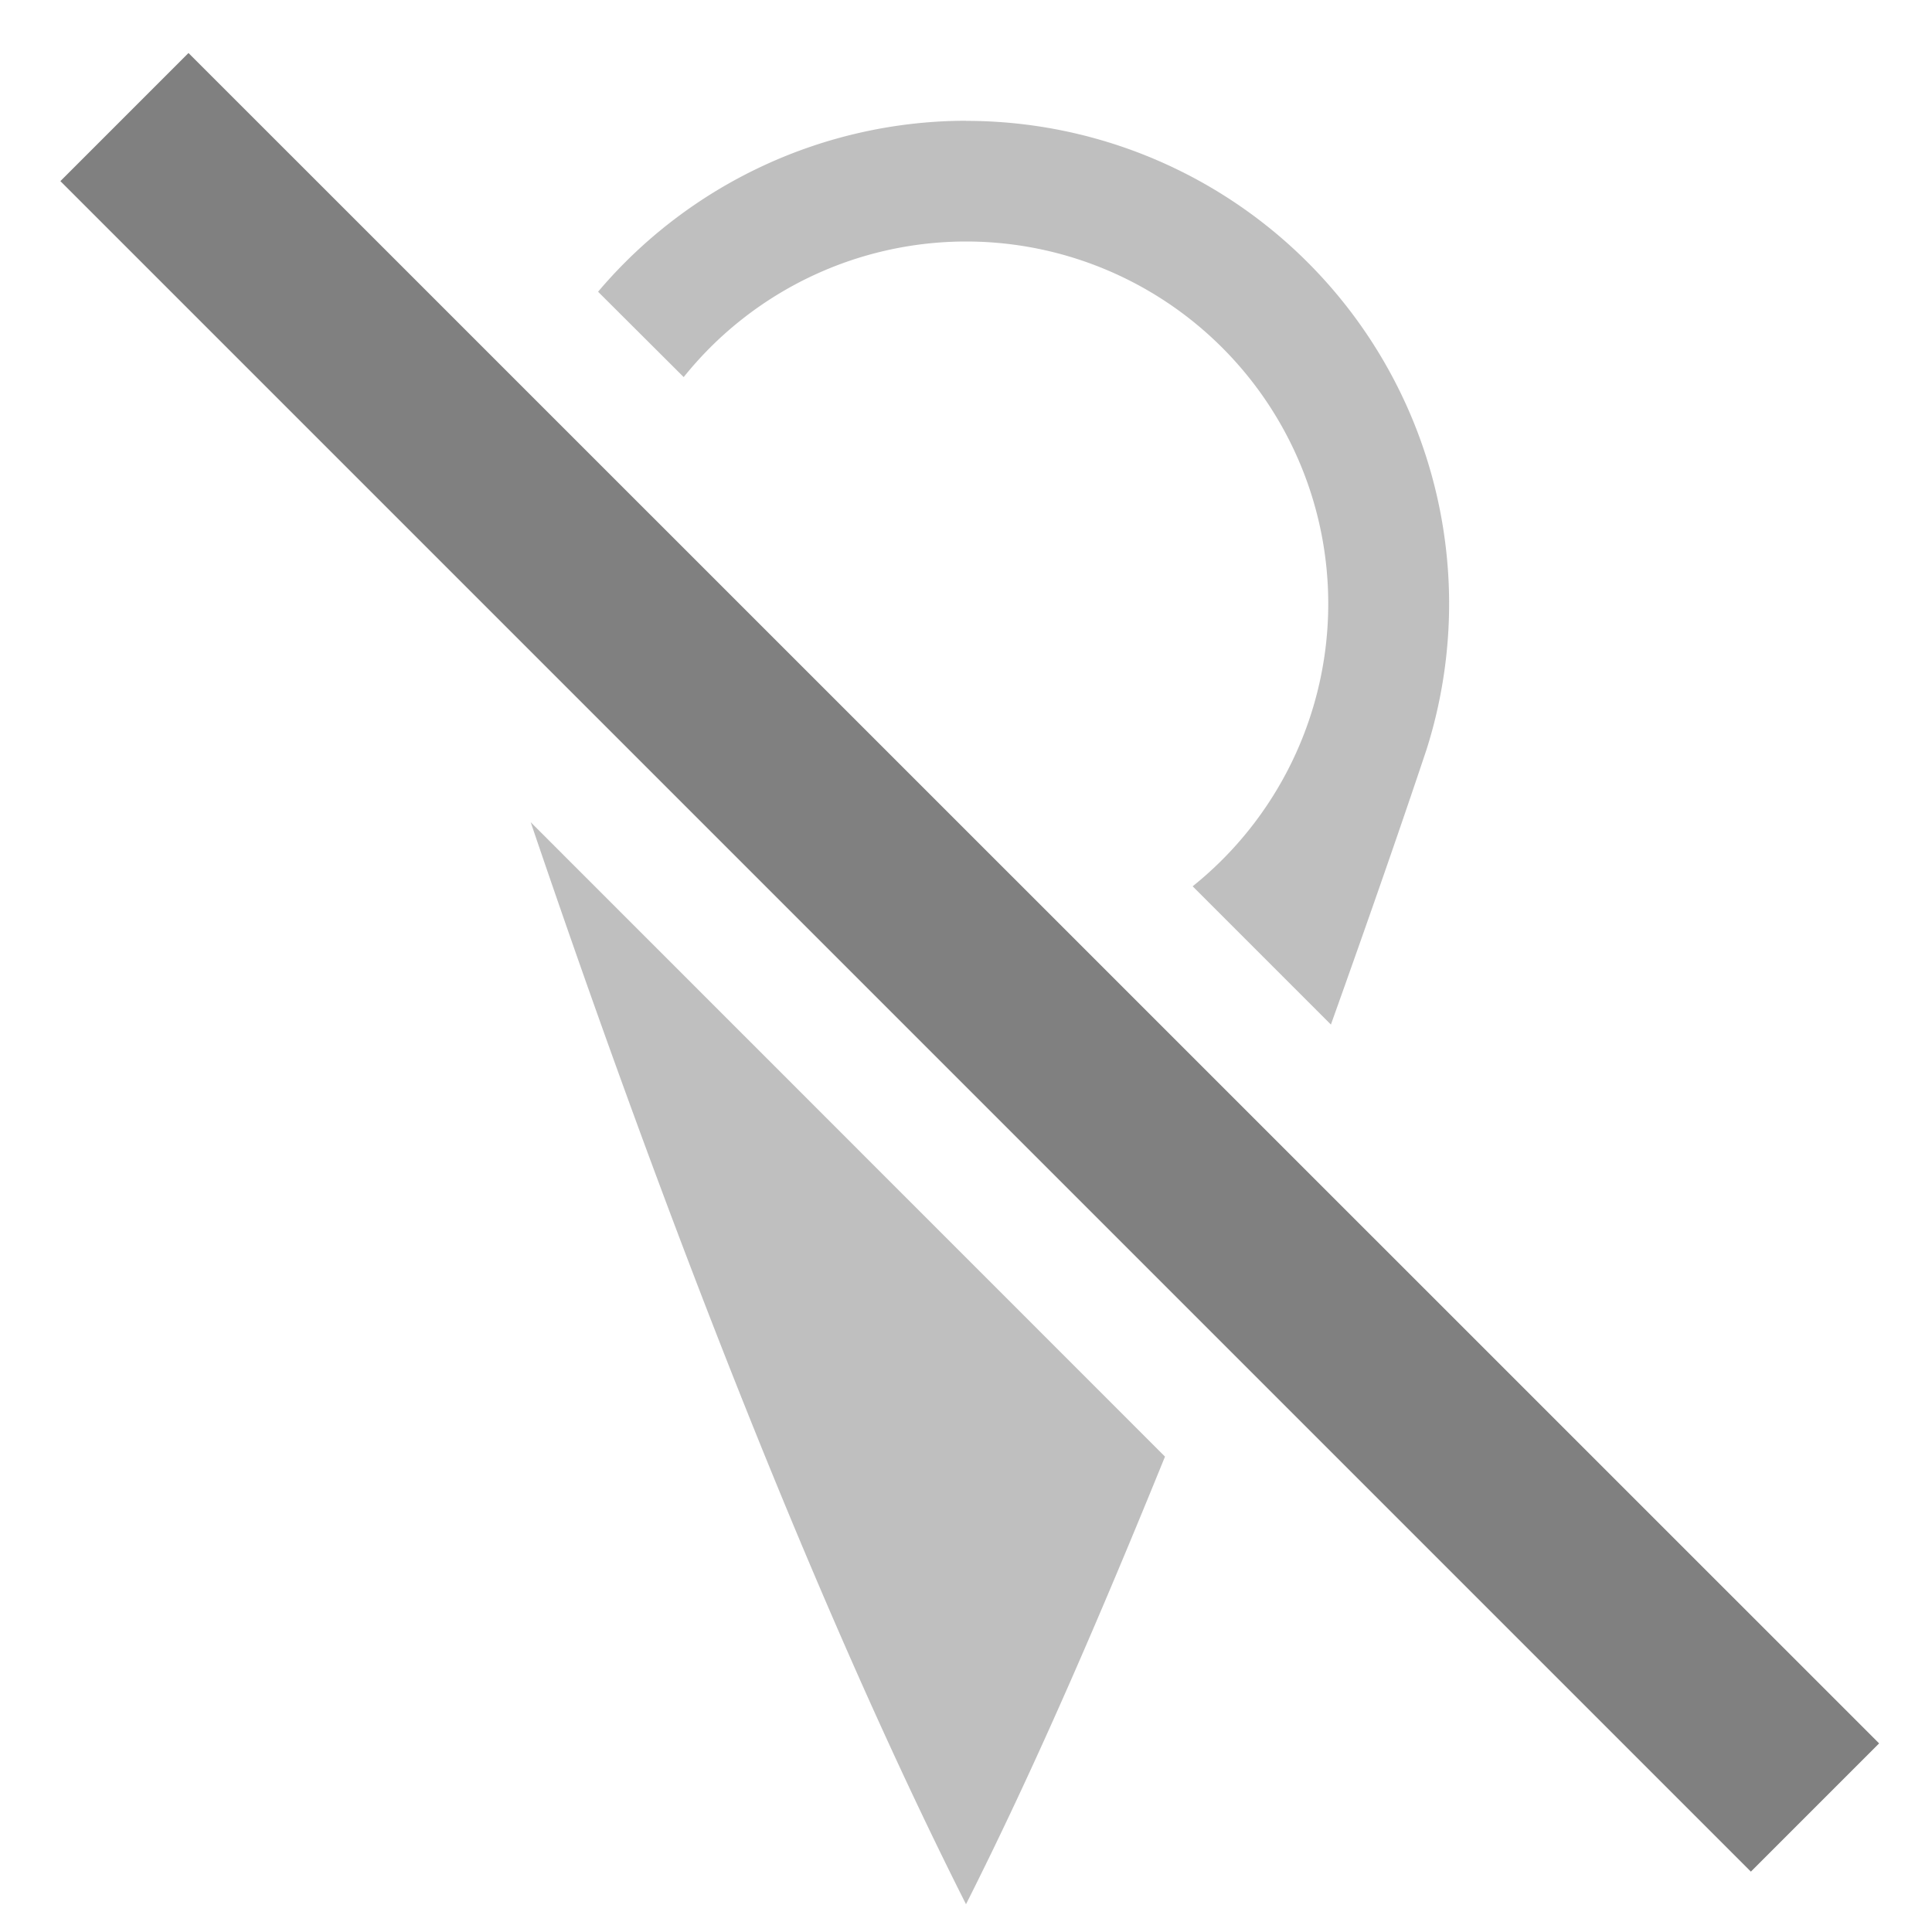 <svg height="16" width="16" xmlns="http://www.w3.org/2000/svg"><g fill="#808080"><path d="m8 1a4 4 0 0 0 -3.047 1.416l.709.707a3 3 0 0 1 2.338-1.123 3 3 0 0 1 3 3 3 3 0 0 1 -1.123 2.34l1.145 1.145c.31-.867.587-1.663.793-2.281a4 4 0 0 0 .186-1.203 4 4 0 0 0 -4-4zm-3.605 5.809c.778 2.294 2.121 6.02 3.605 8.961.582-1.153 1.13-2.433 1.648-3.707z" opacity=".5"/><path d="m18.986-3.833-1.061 1.061 14 14 1.062-1.062z" transform="translate(-17.425 4.272)"/></g></svg>